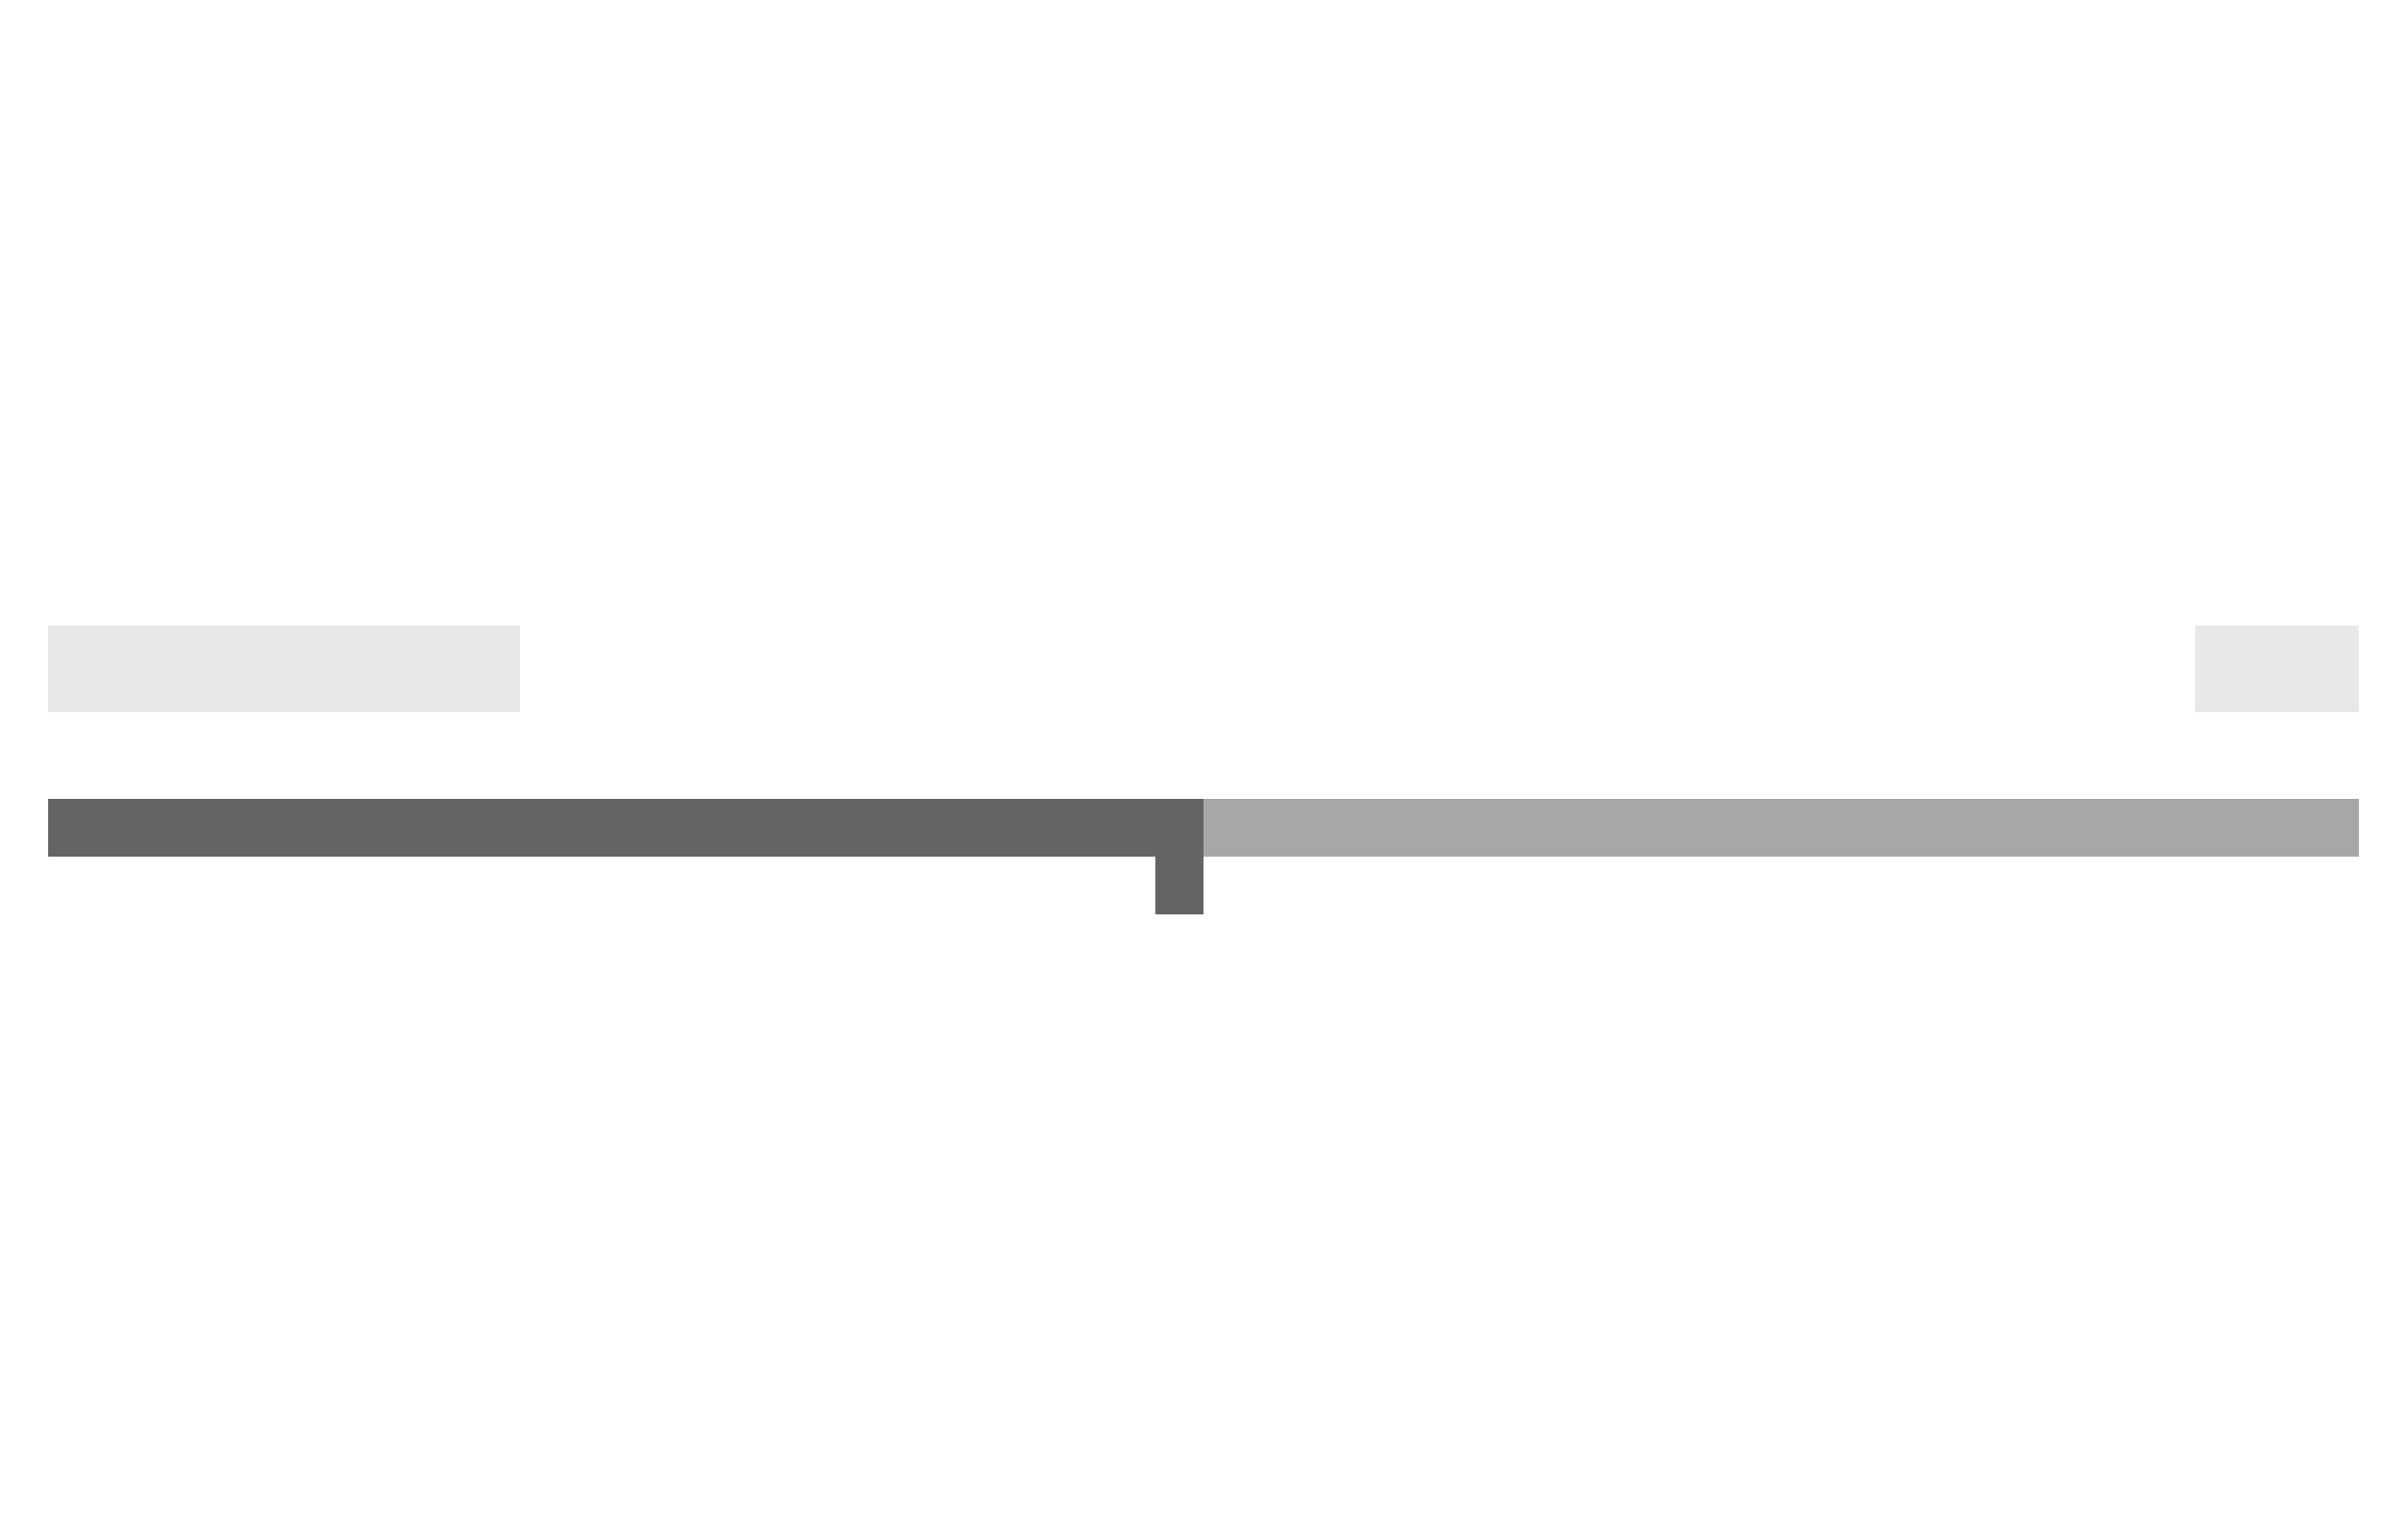 <svg xmlns="http://www.w3.org/2000/svg" width="250" height="160" fill="none"><path fill="#A7A7A7" d="M5 83h240v6H5z"/><path fill="#646464" d="M5 83h120v6H5z"/><path fill="#646464" d="M120 83h5v12h-5z"/><path fill="#E8E8E8" d="M5 65h49v9H5zM228 65h17v9h-17z"/></svg>